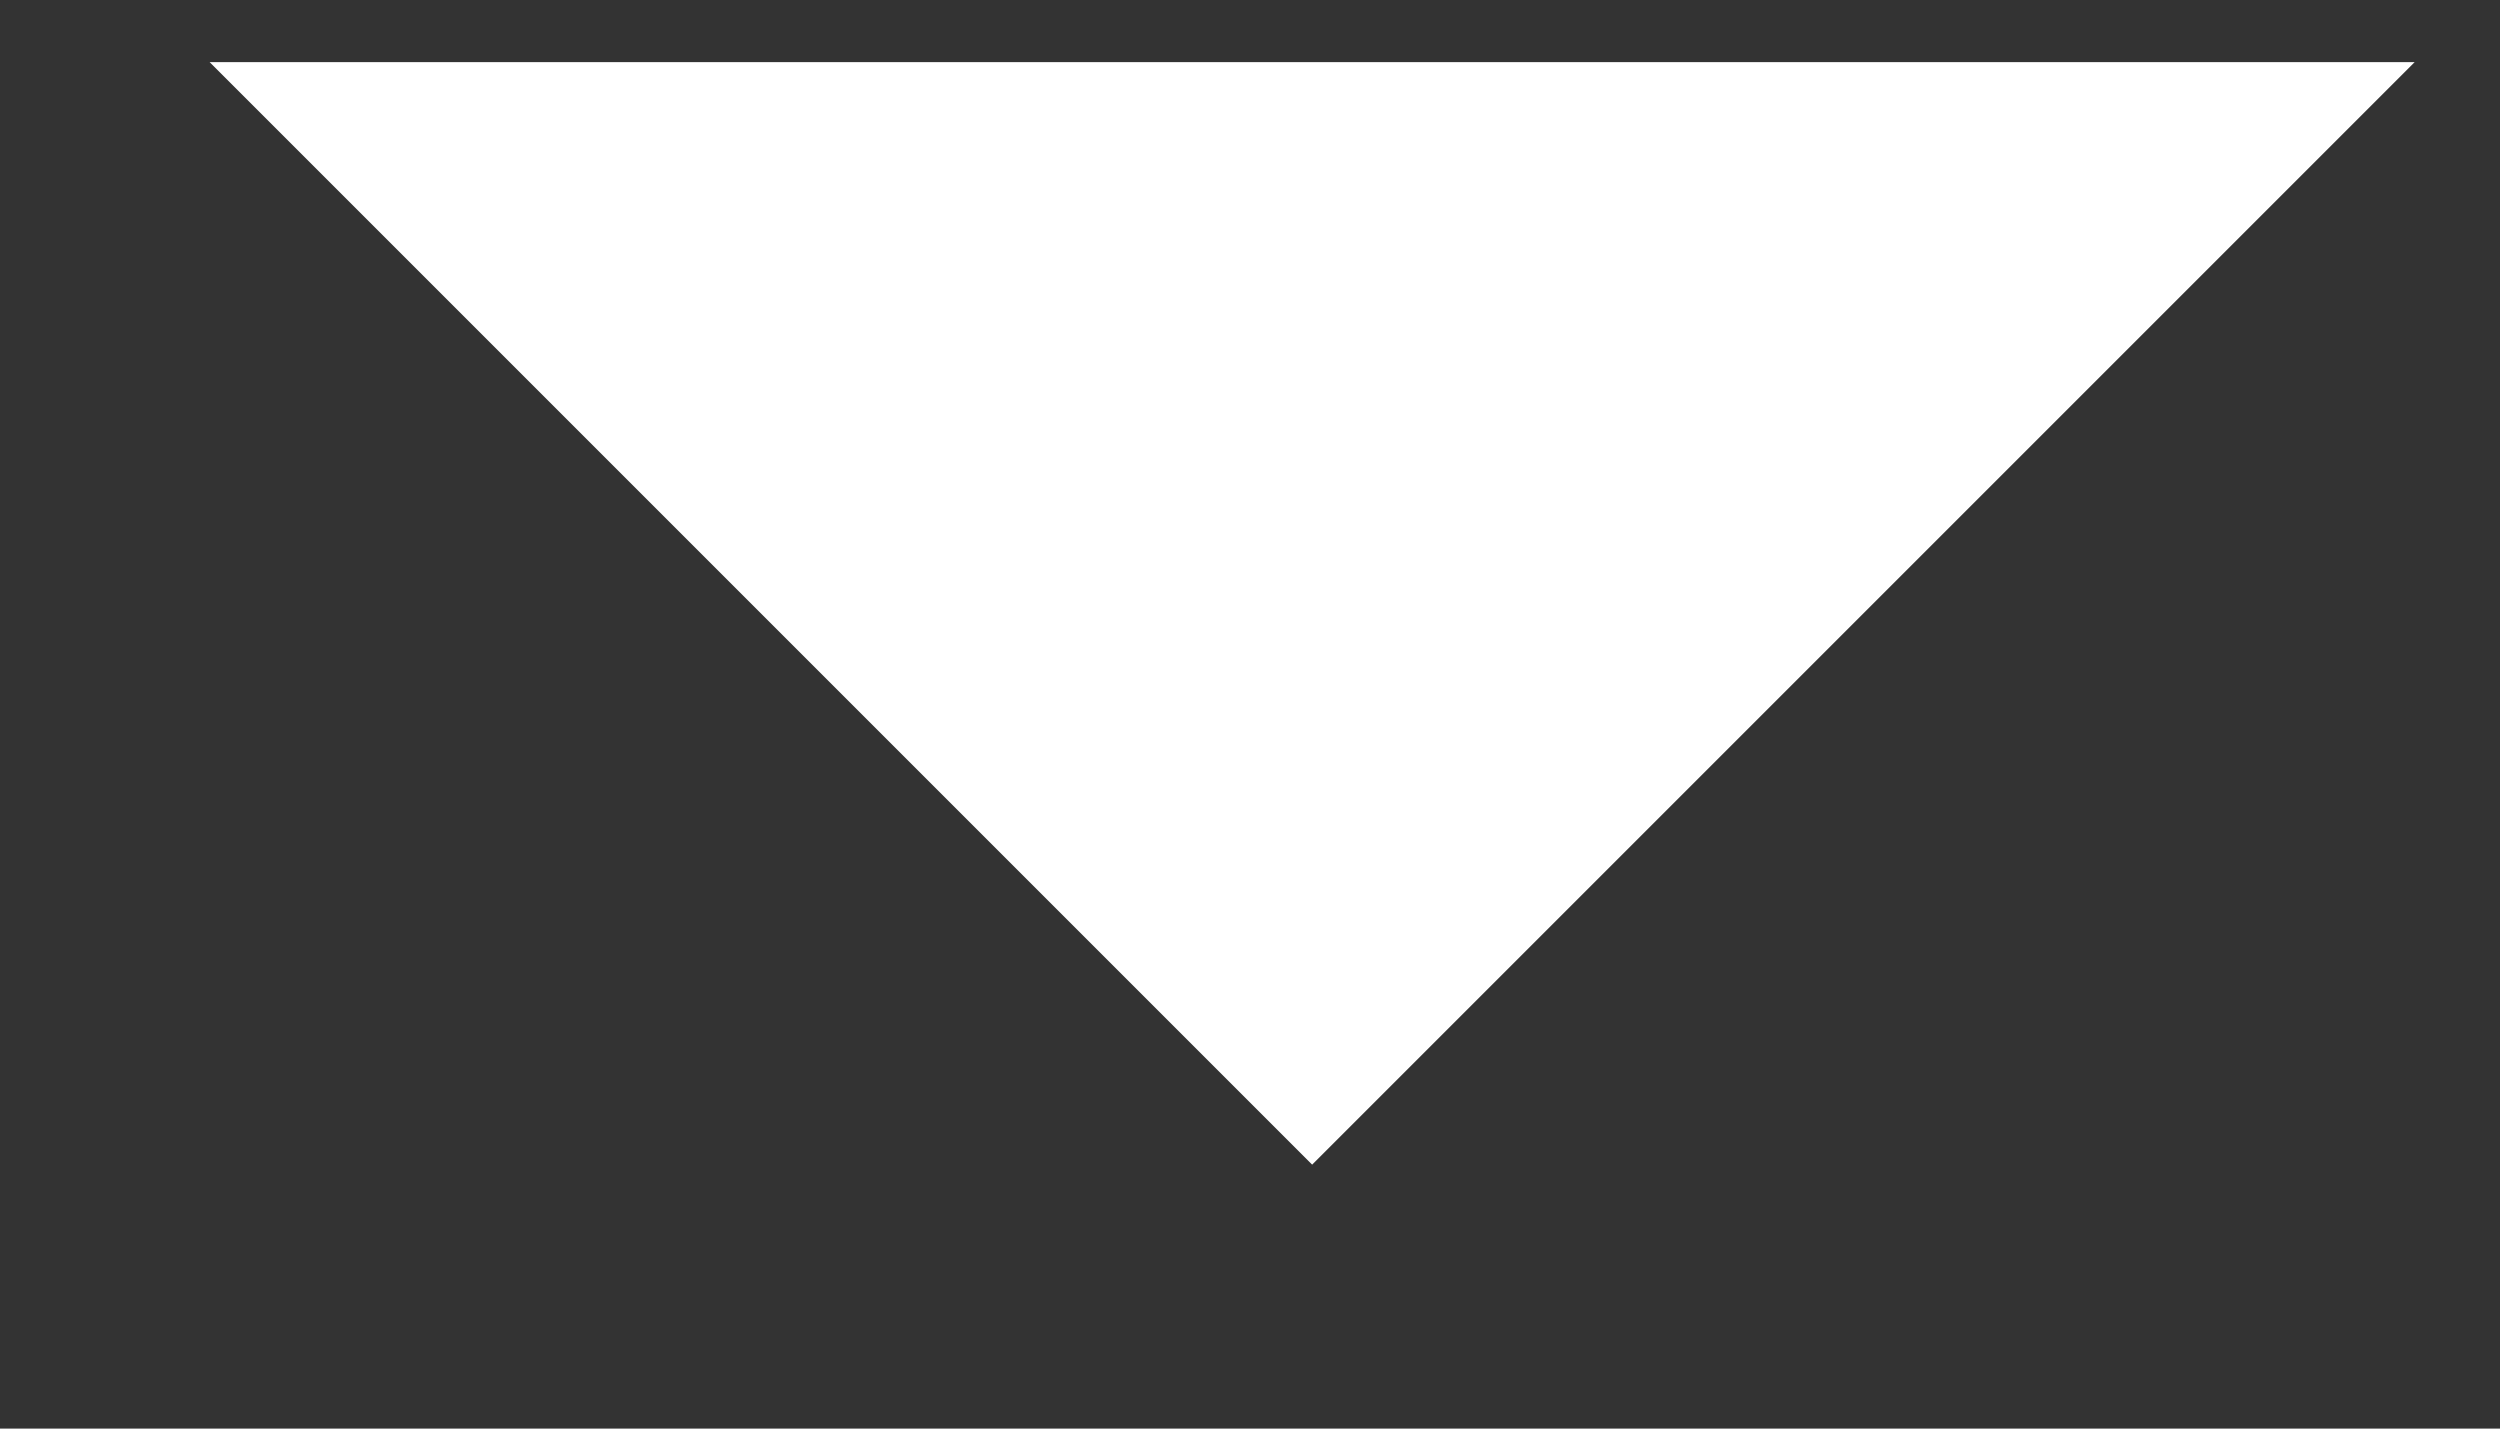 <svg preserveAspectRatio="none" width="7" height="4" viewBox="0 0 7 4" fill="none" xmlns="http://www.w3.org/2000/svg">
<rect x="0" y="0" width="7" height="4" fill="#333333" stroke="none"/>
<path fill-rule="evenodd" clip-rule="evenodd" d="M6.761 0.174L0.587 0.174L3.674 3.261L6.761 0.174Z" fill="white"/>
</svg>

